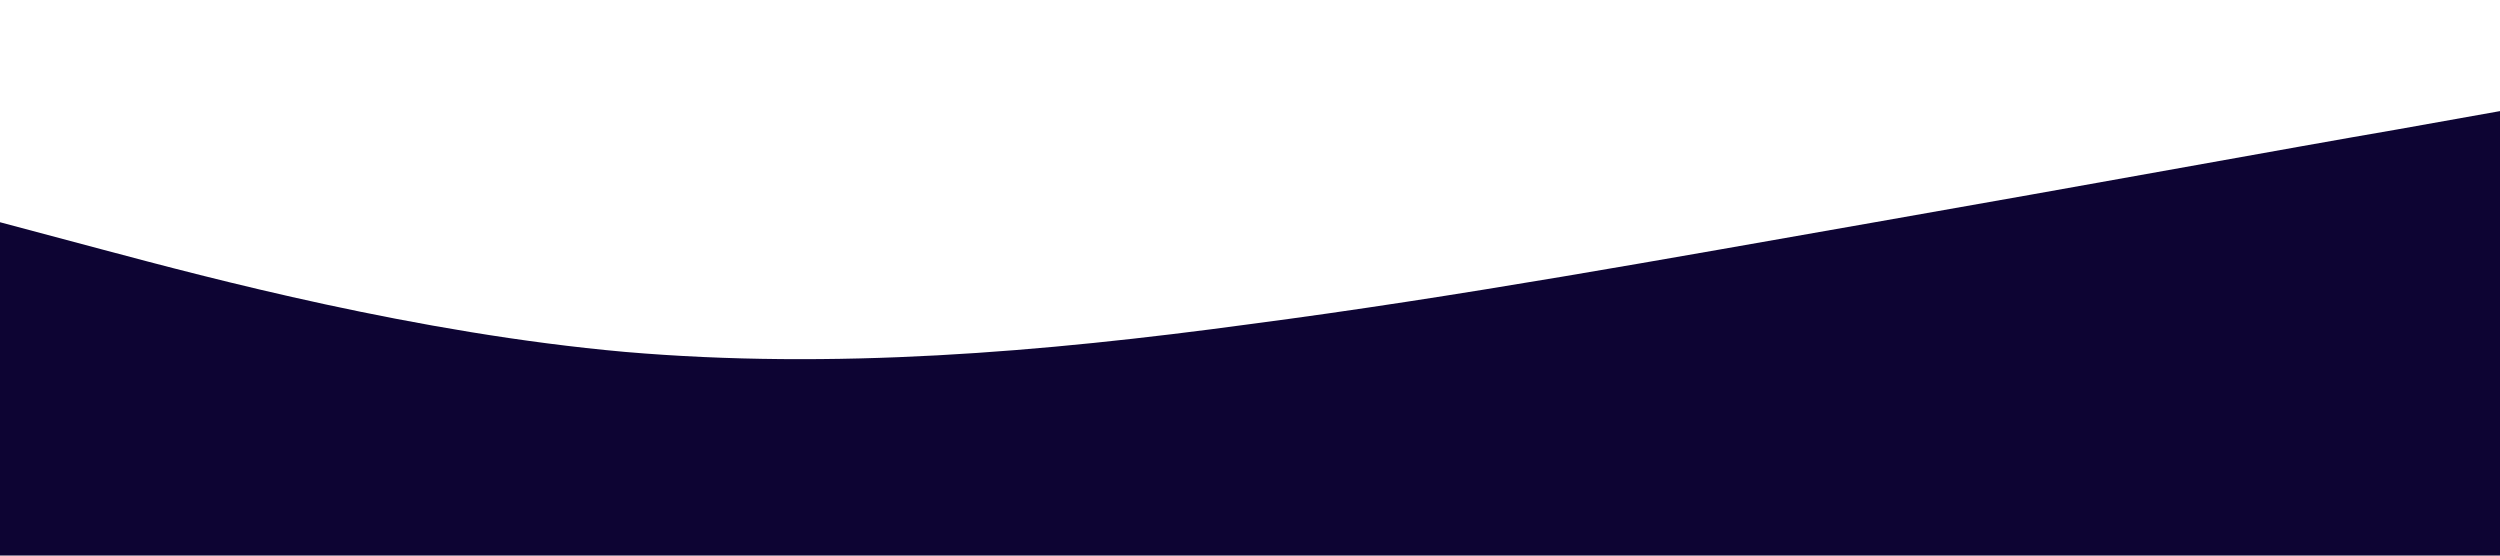 <?xml version="1.0" standalone="no"?><svg xmlns="http://www.w3.org/2000/svg" viewBox="0 0 1440 320"><path fill="#0d0433" fill-opacity="1" d="M0,128L60,144C120,160,240,192,360,202.7C480,213,600,203,720,186.7C840,171,960,149,1080,128C1200,107,1320,85,1380,74.7L1440,64L1440,320L1380,320C1320,320,1200,320,1080,320C960,320,840,320,720,320C600,320,480,320,360,320C240,320,120,320,60,320L0,320Z"></path></svg>